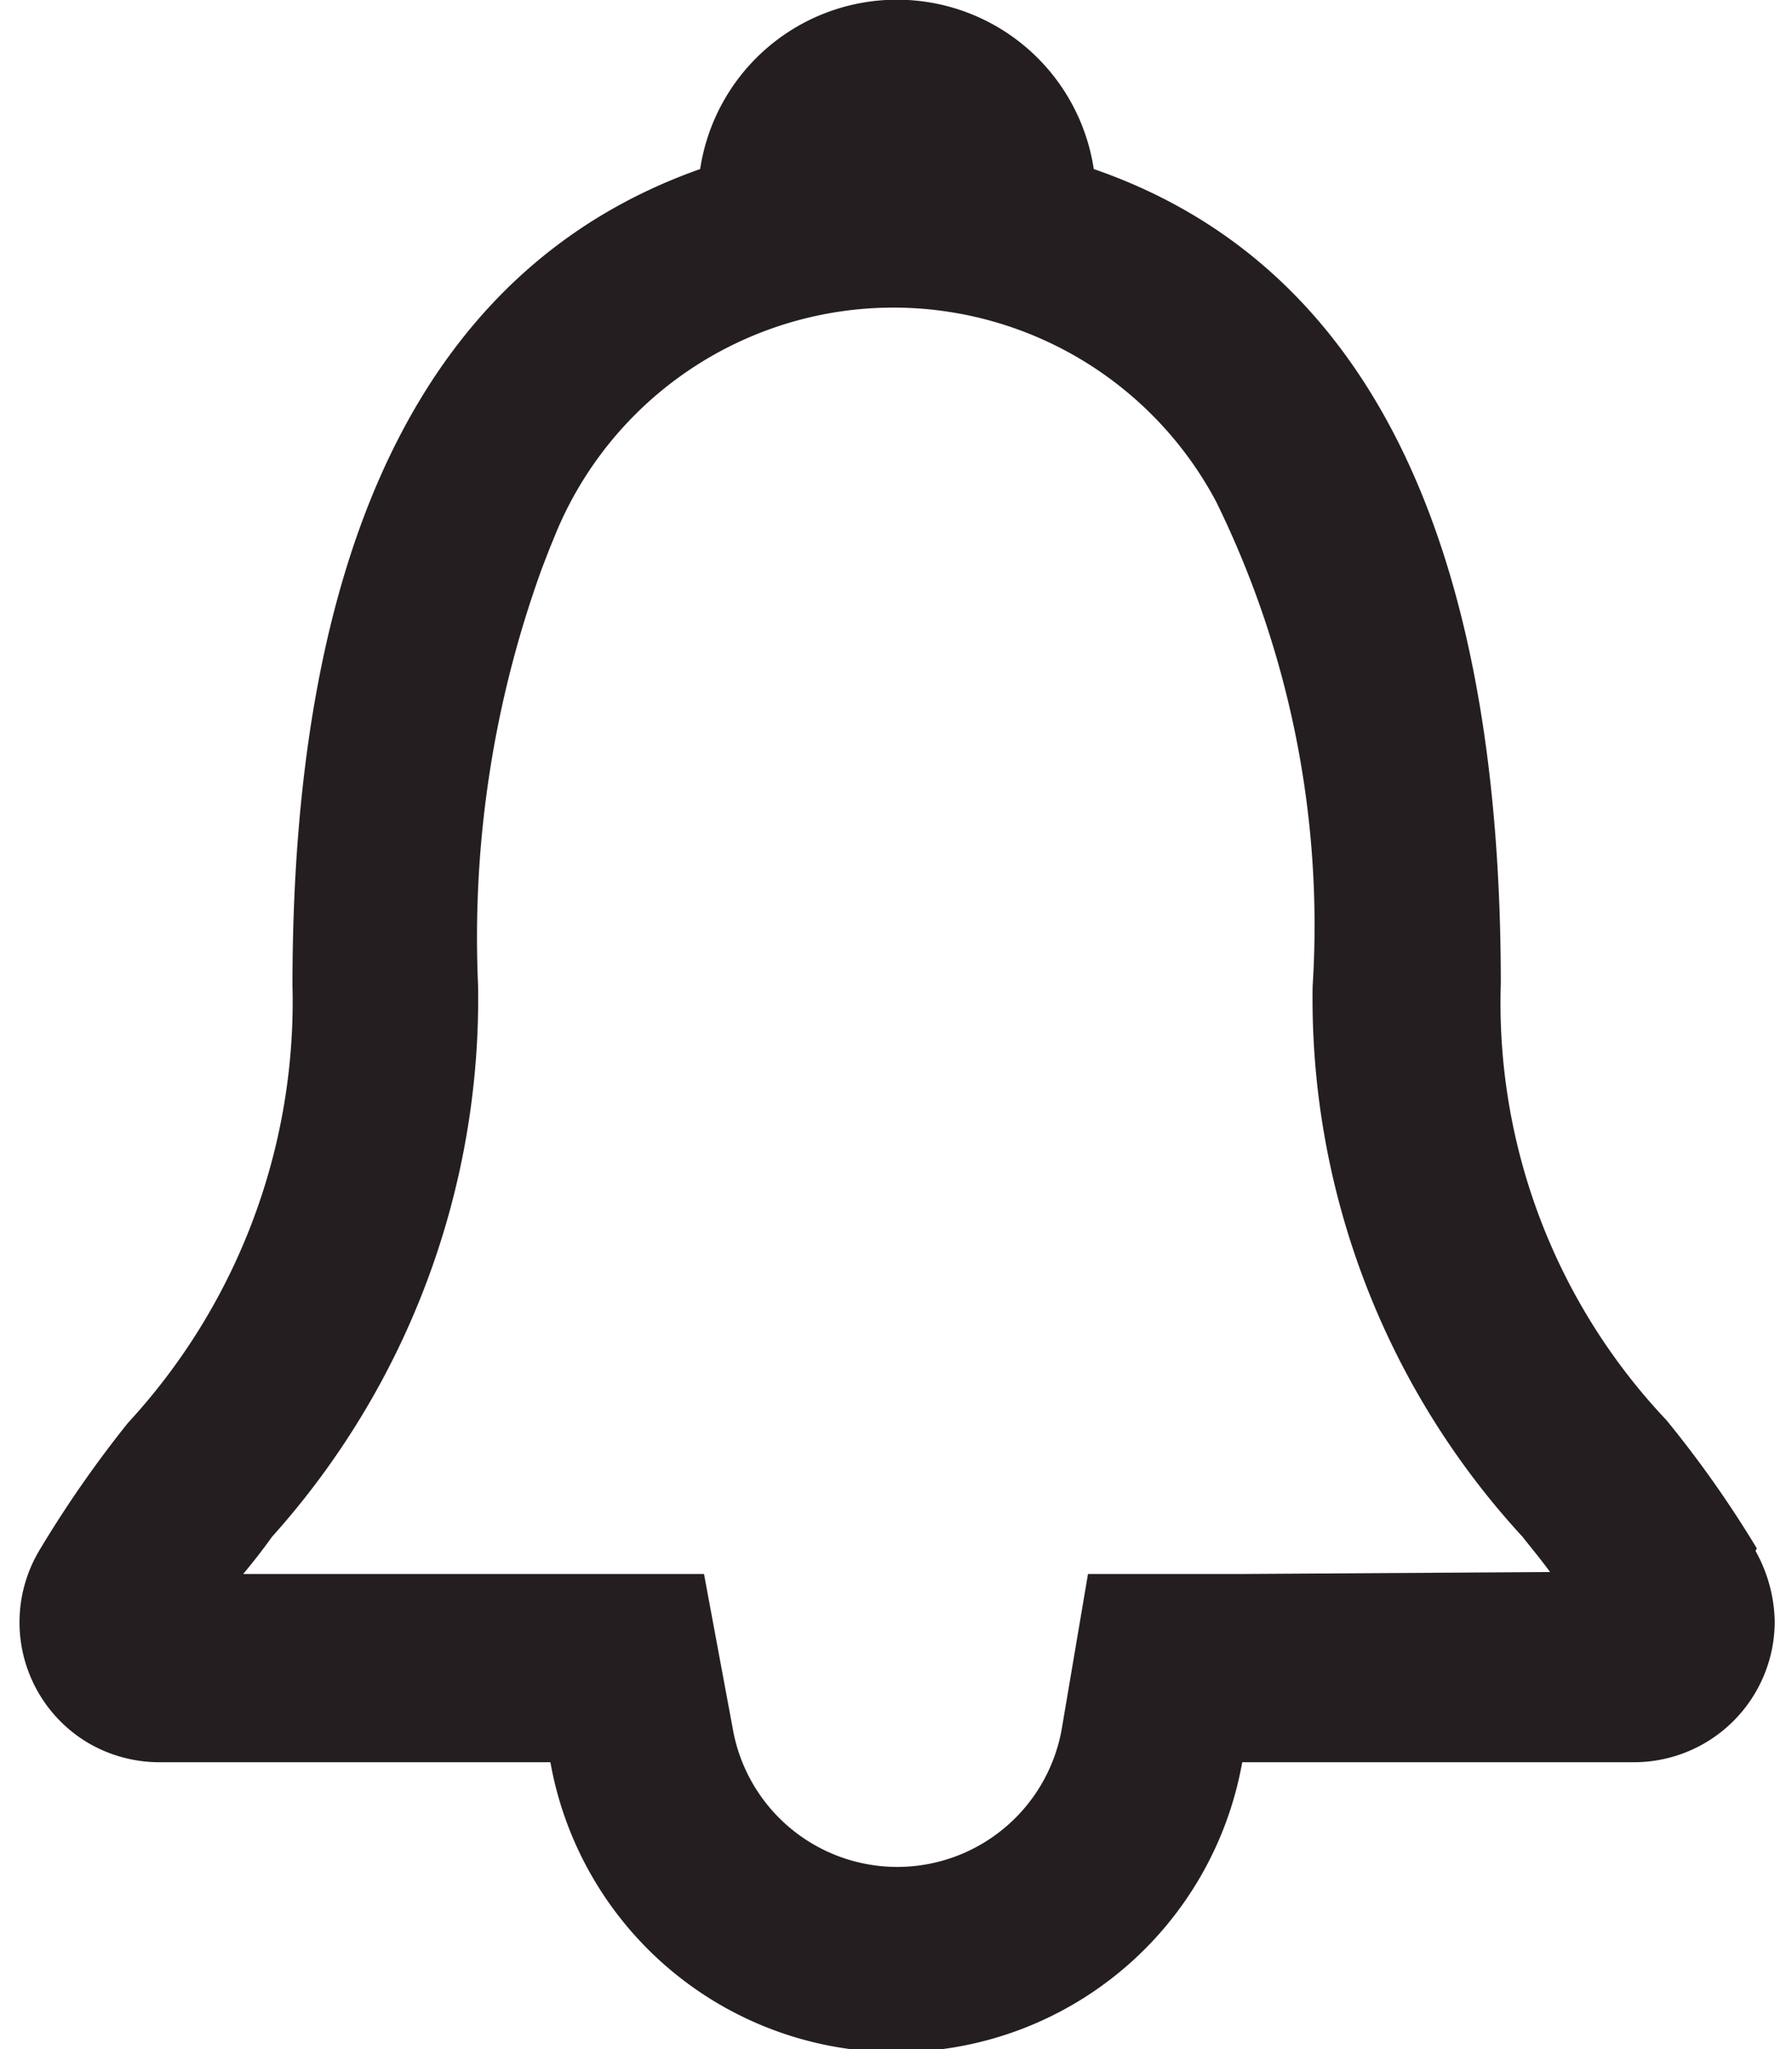 <svg id="Layer_1" data-name="Layer 1" xmlns="http://www.w3.org/2000/svg" viewBox="0 0 28 32"><defs><style>.cls-1{fill:#241e20;}</style></defs><title>generic-alarm-icon</title><path id="Path_4827" data-name="Path 4827" class="cls-1" d="M27.45,24.18a17.19,17.19,0,0,0-1.41-2,9.48,9.48,0,0,1-2.59-6.82c0-7-2.13-11.26-6.36-12.72a3.11,3.11,0,0,0-6.15,0C6.72,4.13,4.57,8.4,4.57,15.39A9.7,9.7,0,0,1,2,22.22a17.82,17.82,0,0,0-1.39,2,2.19,2.19,0,0,0,.77,3,2.21,2.21,0,0,0,1.1.3H8.6a5.49,5.49,0,0,0,10.81,0h6.14a2.2,2.2,0,0,0,2.18-2.21,2.35,2.35,0,0,0-.3-1.09Zm-8,.4H17L16.59,27a2.61,2.61,0,0,1-5.14,0L11,24.58H3.8c.15-.18.3-.37.45-.58a12.58,12.58,0,0,0,3.22-8.61,16.86,16.86,0,0,1,1-6.52l.12-.31.09-.22h0A5.71,5.71,0,0,1,19,7.83h0a15,15,0,0,1,1.51,7.57A12.4,12.4,0,0,0,23.79,24c.15.19.3.37.43.55Z"/></svg>